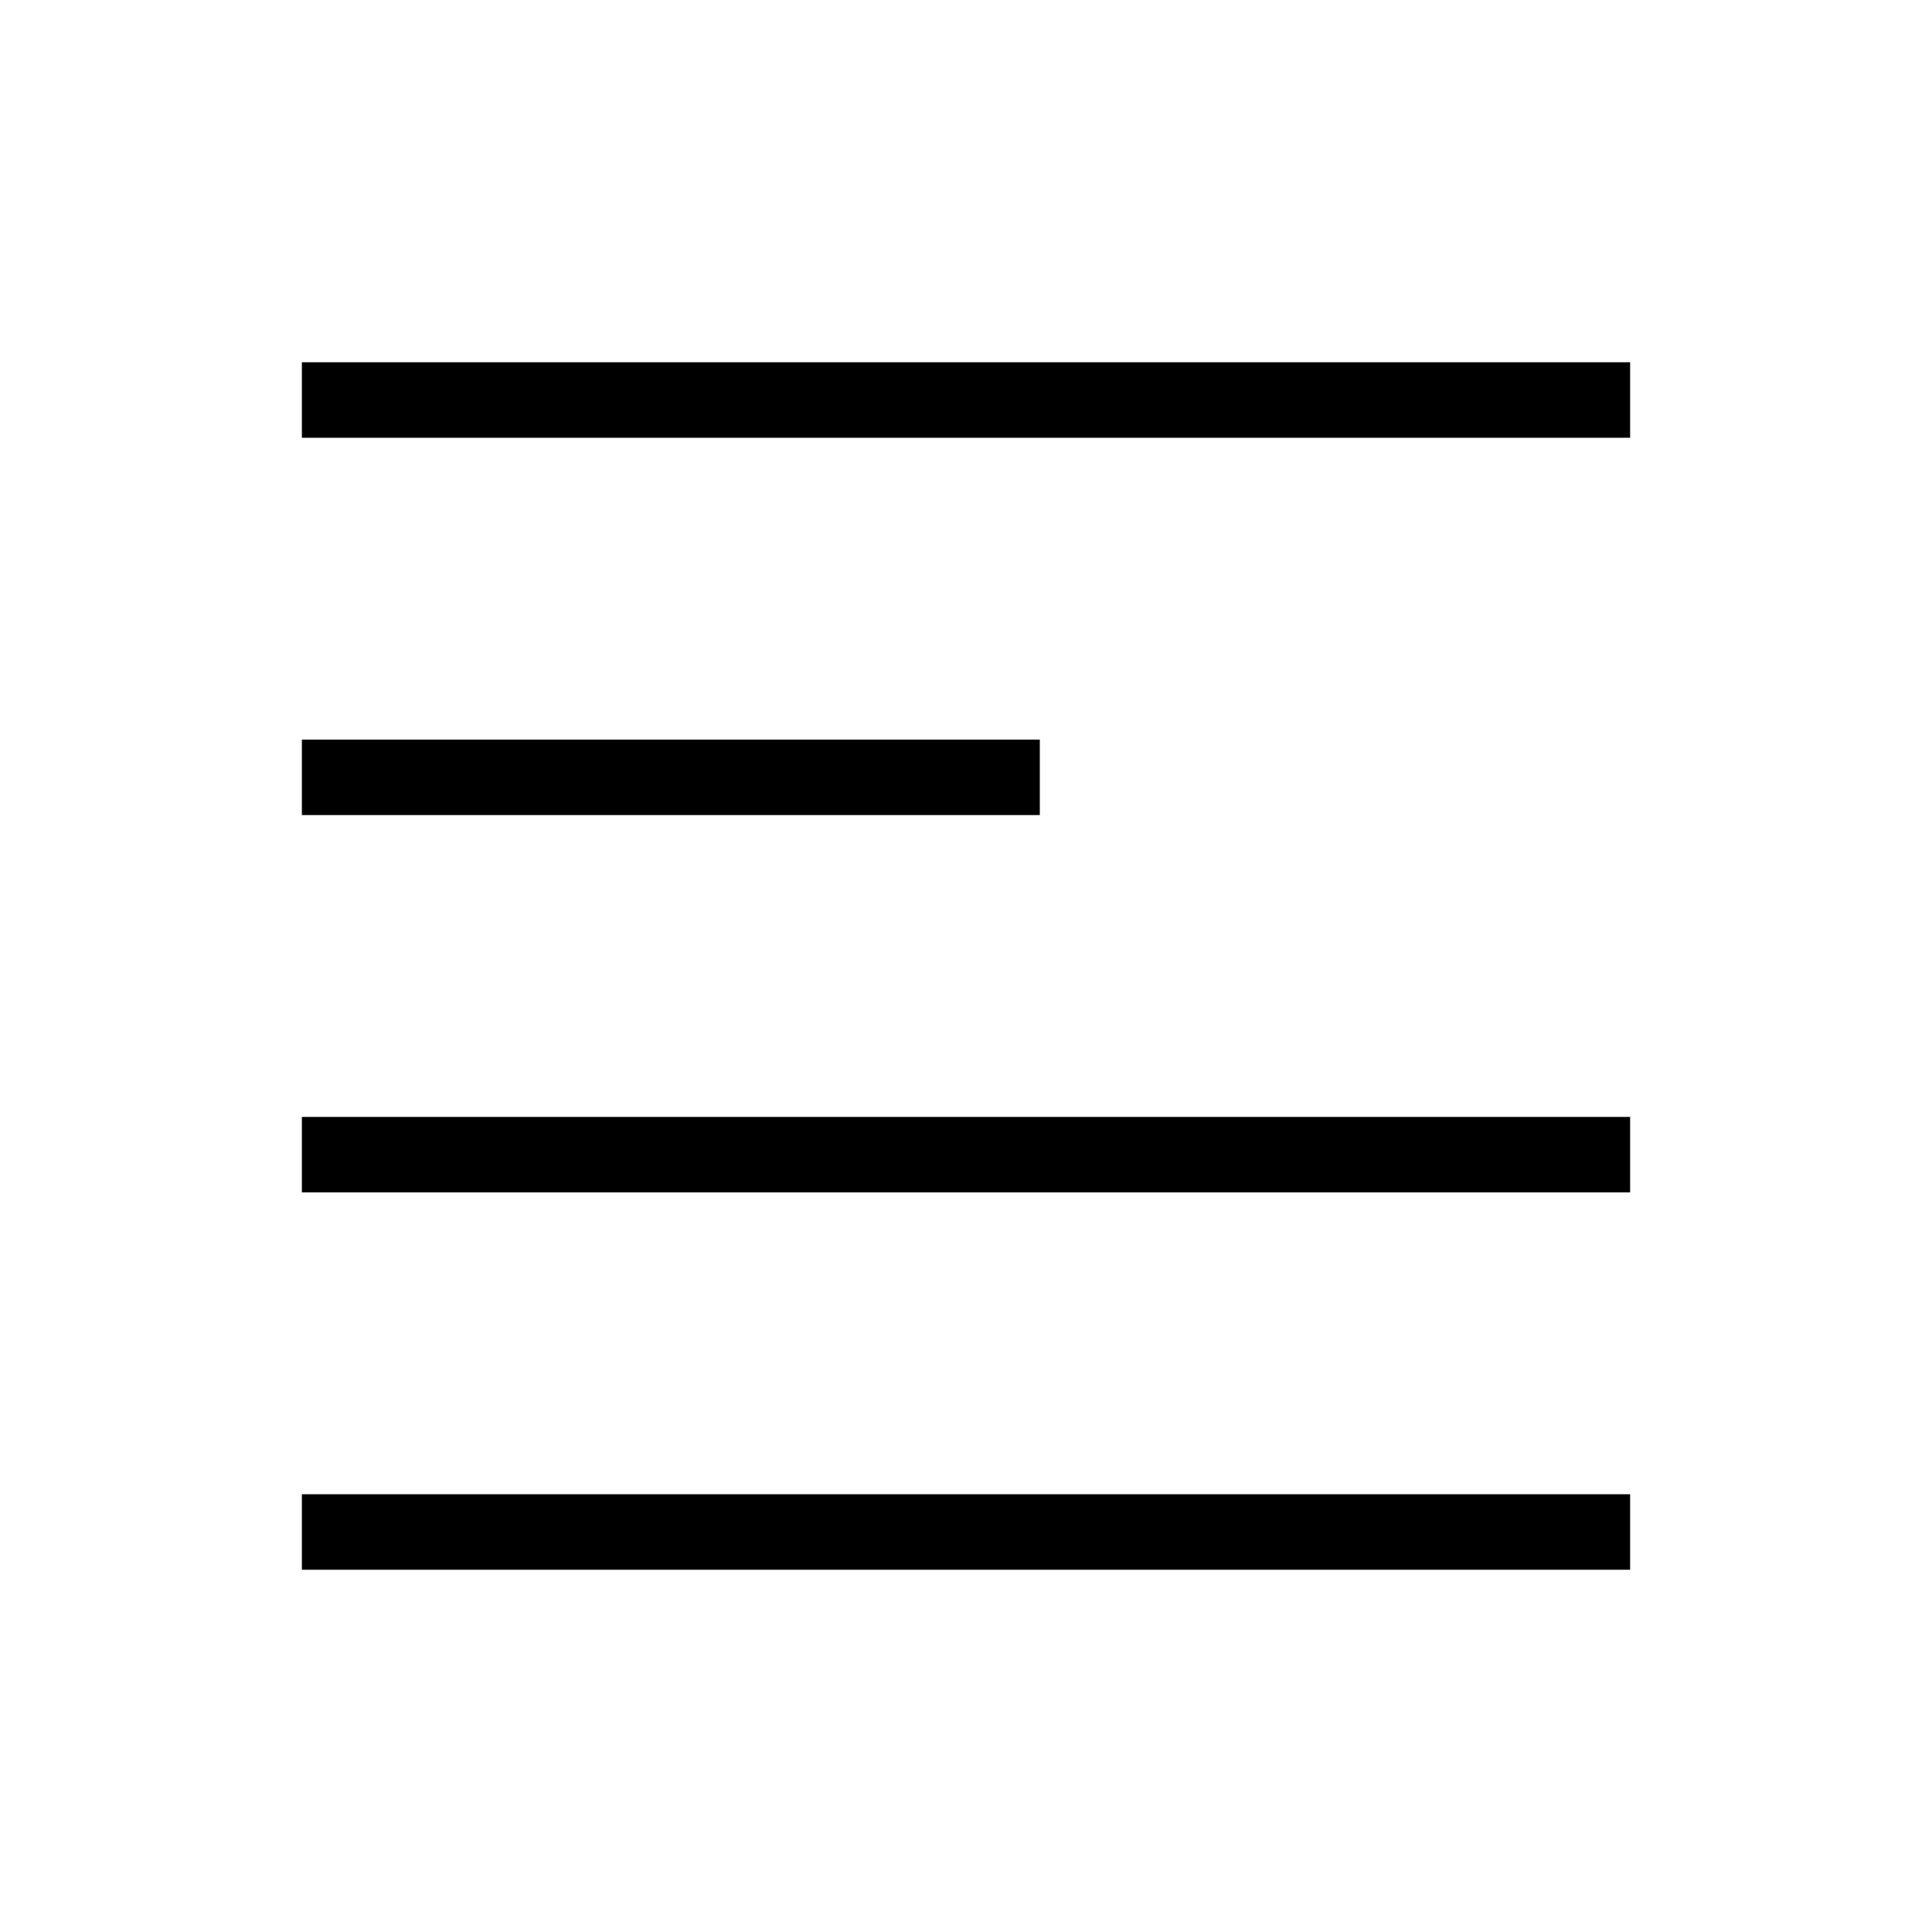 <svg width="24" height="24" viewBox="0 0 24 24" fill="none" xmlns="http://www.w3.org/2000/svg">
<path fill-rule="evenodd" clip-rule="evenodd" d="M20.25 5.438L3.75 5.438L3.75 4.5L20.25 4.5V5.438Z" fill="black"/>
<path fill-rule="evenodd" clip-rule="evenodd" d="M20.25 14.812L3.75 14.812L3.75 13.875L20.25 13.875V14.812Z" fill="black"/>
<path fill-rule="evenodd" clip-rule="evenodd" d="M20.25 19.5L3.75 19.5L3.75 18.562L20.25 18.562V19.5Z" fill="black"/>
<path fill-rule="evenodd" clip-rule="evenodd" d="M12.917 10.125L3.75 10.125L3.75 9.188L12.917 9.188V10.125Z" fill="black"/>
</svg>
